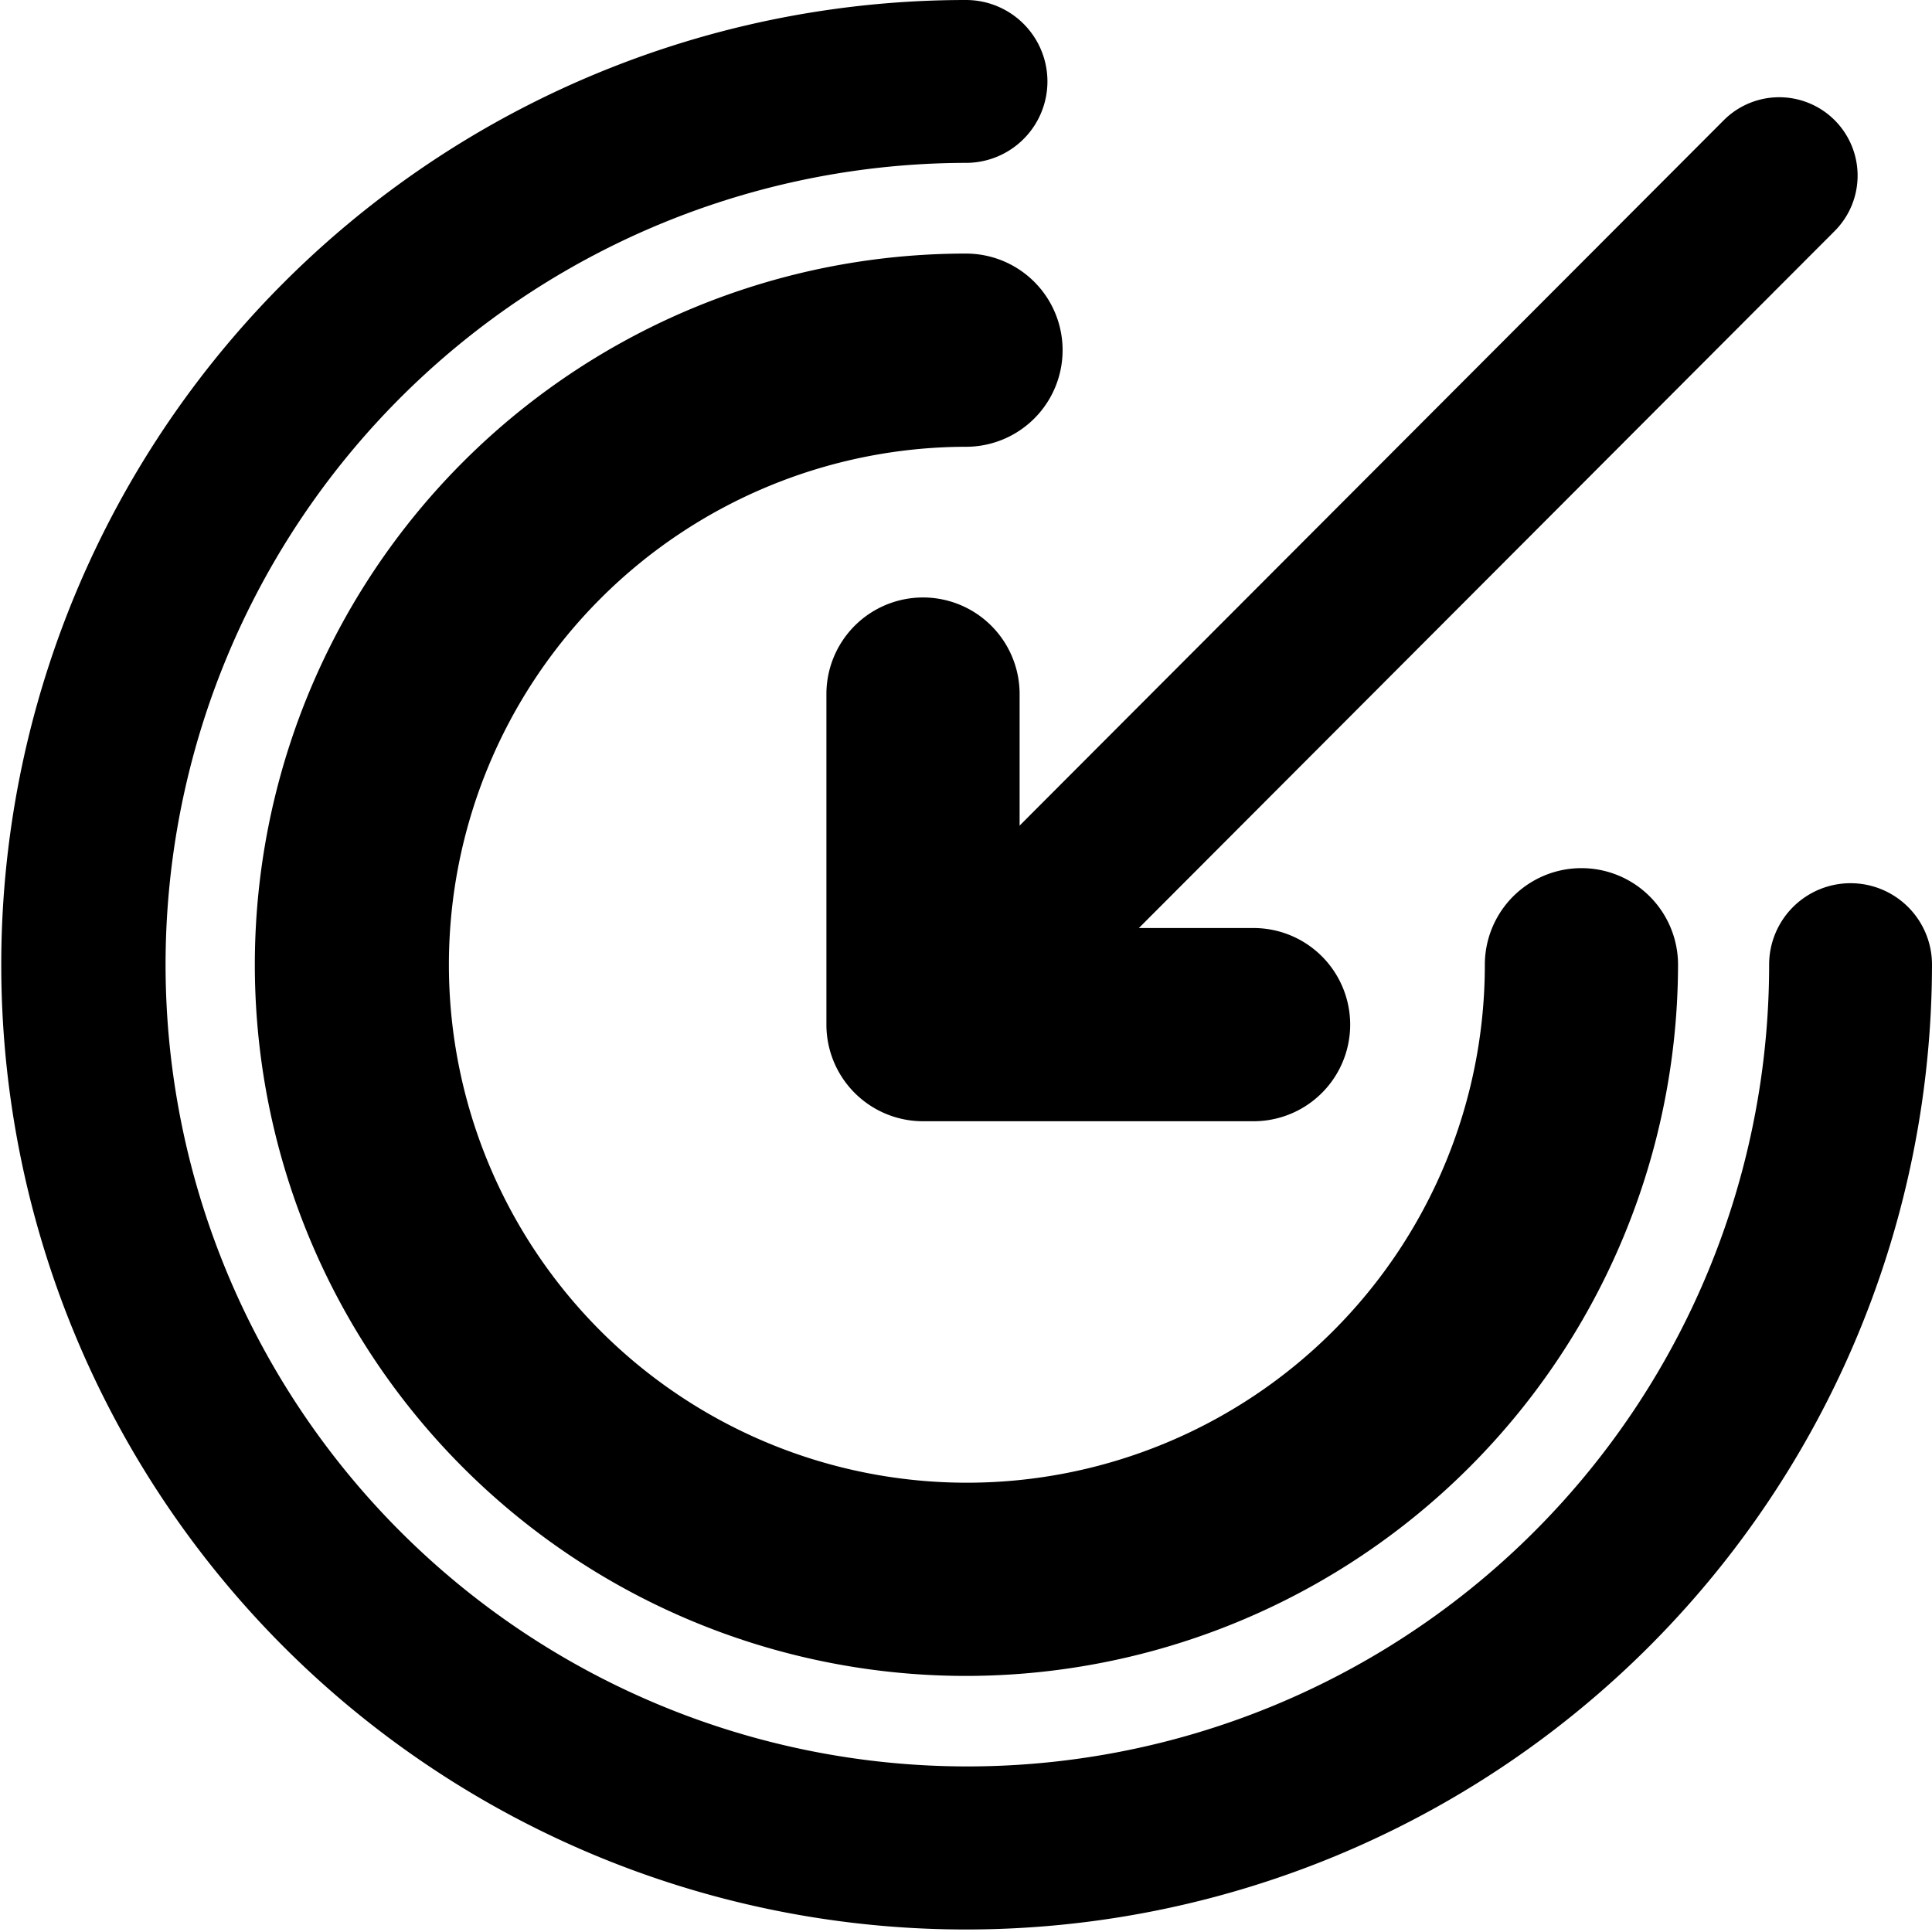 <svg xmlns="http://www.w3.org/2000/svg" xmlns:xlink="http://www.w3.org/1999/xlink" width="20" height="20" viewBox="0 0 20 20">

  <g id="Group_20" data-name="Group 20" transform="translate(-25 -15)" clip-path="url(#clip-path)">
    <g id="Group_111" data-name="Group 111" transform="translate(-128.62 -169.497)">
      <g id="Group_106" data-name="Group 106" transform="translate(153.62 184.497)">
        <path id="Path_81" data-name="Path 81" d="M163.62,204.471a9.987,9.987,0,1,1,0-19.974.843.843,0,1,1,0,1.686,8.3,8.3,0,1,0,8.314,8.3.843.843,0,1,1,1.686,0A10,10,0,0,1,163.62,204.471Z" transform="translate(-153.62 -184.497)"/>
      </g>
      <g id="Group_107" data-name="Group 107" transform="translate(156.249 187.122)">
        <path id="Path_82" data-name="Path 82" d="M165.484,203.707a7.362,7.362,0,1,1,0-14.724,1,1,0,0,1,0,2,5.362,5.362,0,1,0,5.371,5.362,1,1,0,0,1,2,0A7.375,7.375,0,0,1,165.484,203.707Z" transform="translate(-158.113 -188.983)"/>
      </g>
      <g id="Group_110" data-name="Group 110" transform="translate(162.175 185.504)">
        <g id="Group_108" data-name="Group 108" transform="translate(0.329)">
          <path id="Path_83" data-name="Path 83" d="M164.056,194.479l8.723-8.738a.811.811,0,0,1,1.147,1.148l-8.723,8.738C165.044,195.786,163.739,194.8,164.056,194.479Z" transform="translate(-163.818 -185.504)"/>
        </g>
        <g id="Group_109" data-name="Group 109" transform="translate(0 5.175)">
          <path id="Path_84" data-name="Path 84" d="M167.911,198.5h-3.422a1,1,0,0,1-1-1v-3.422a1,1,0,0,1,2,0V196.5h2.422a1,1,0,1,1,0,2Z" transform="translate(-163.489 -193.075)"/>
        </g>
      </g>
    </g>
  </g>
</svg>
